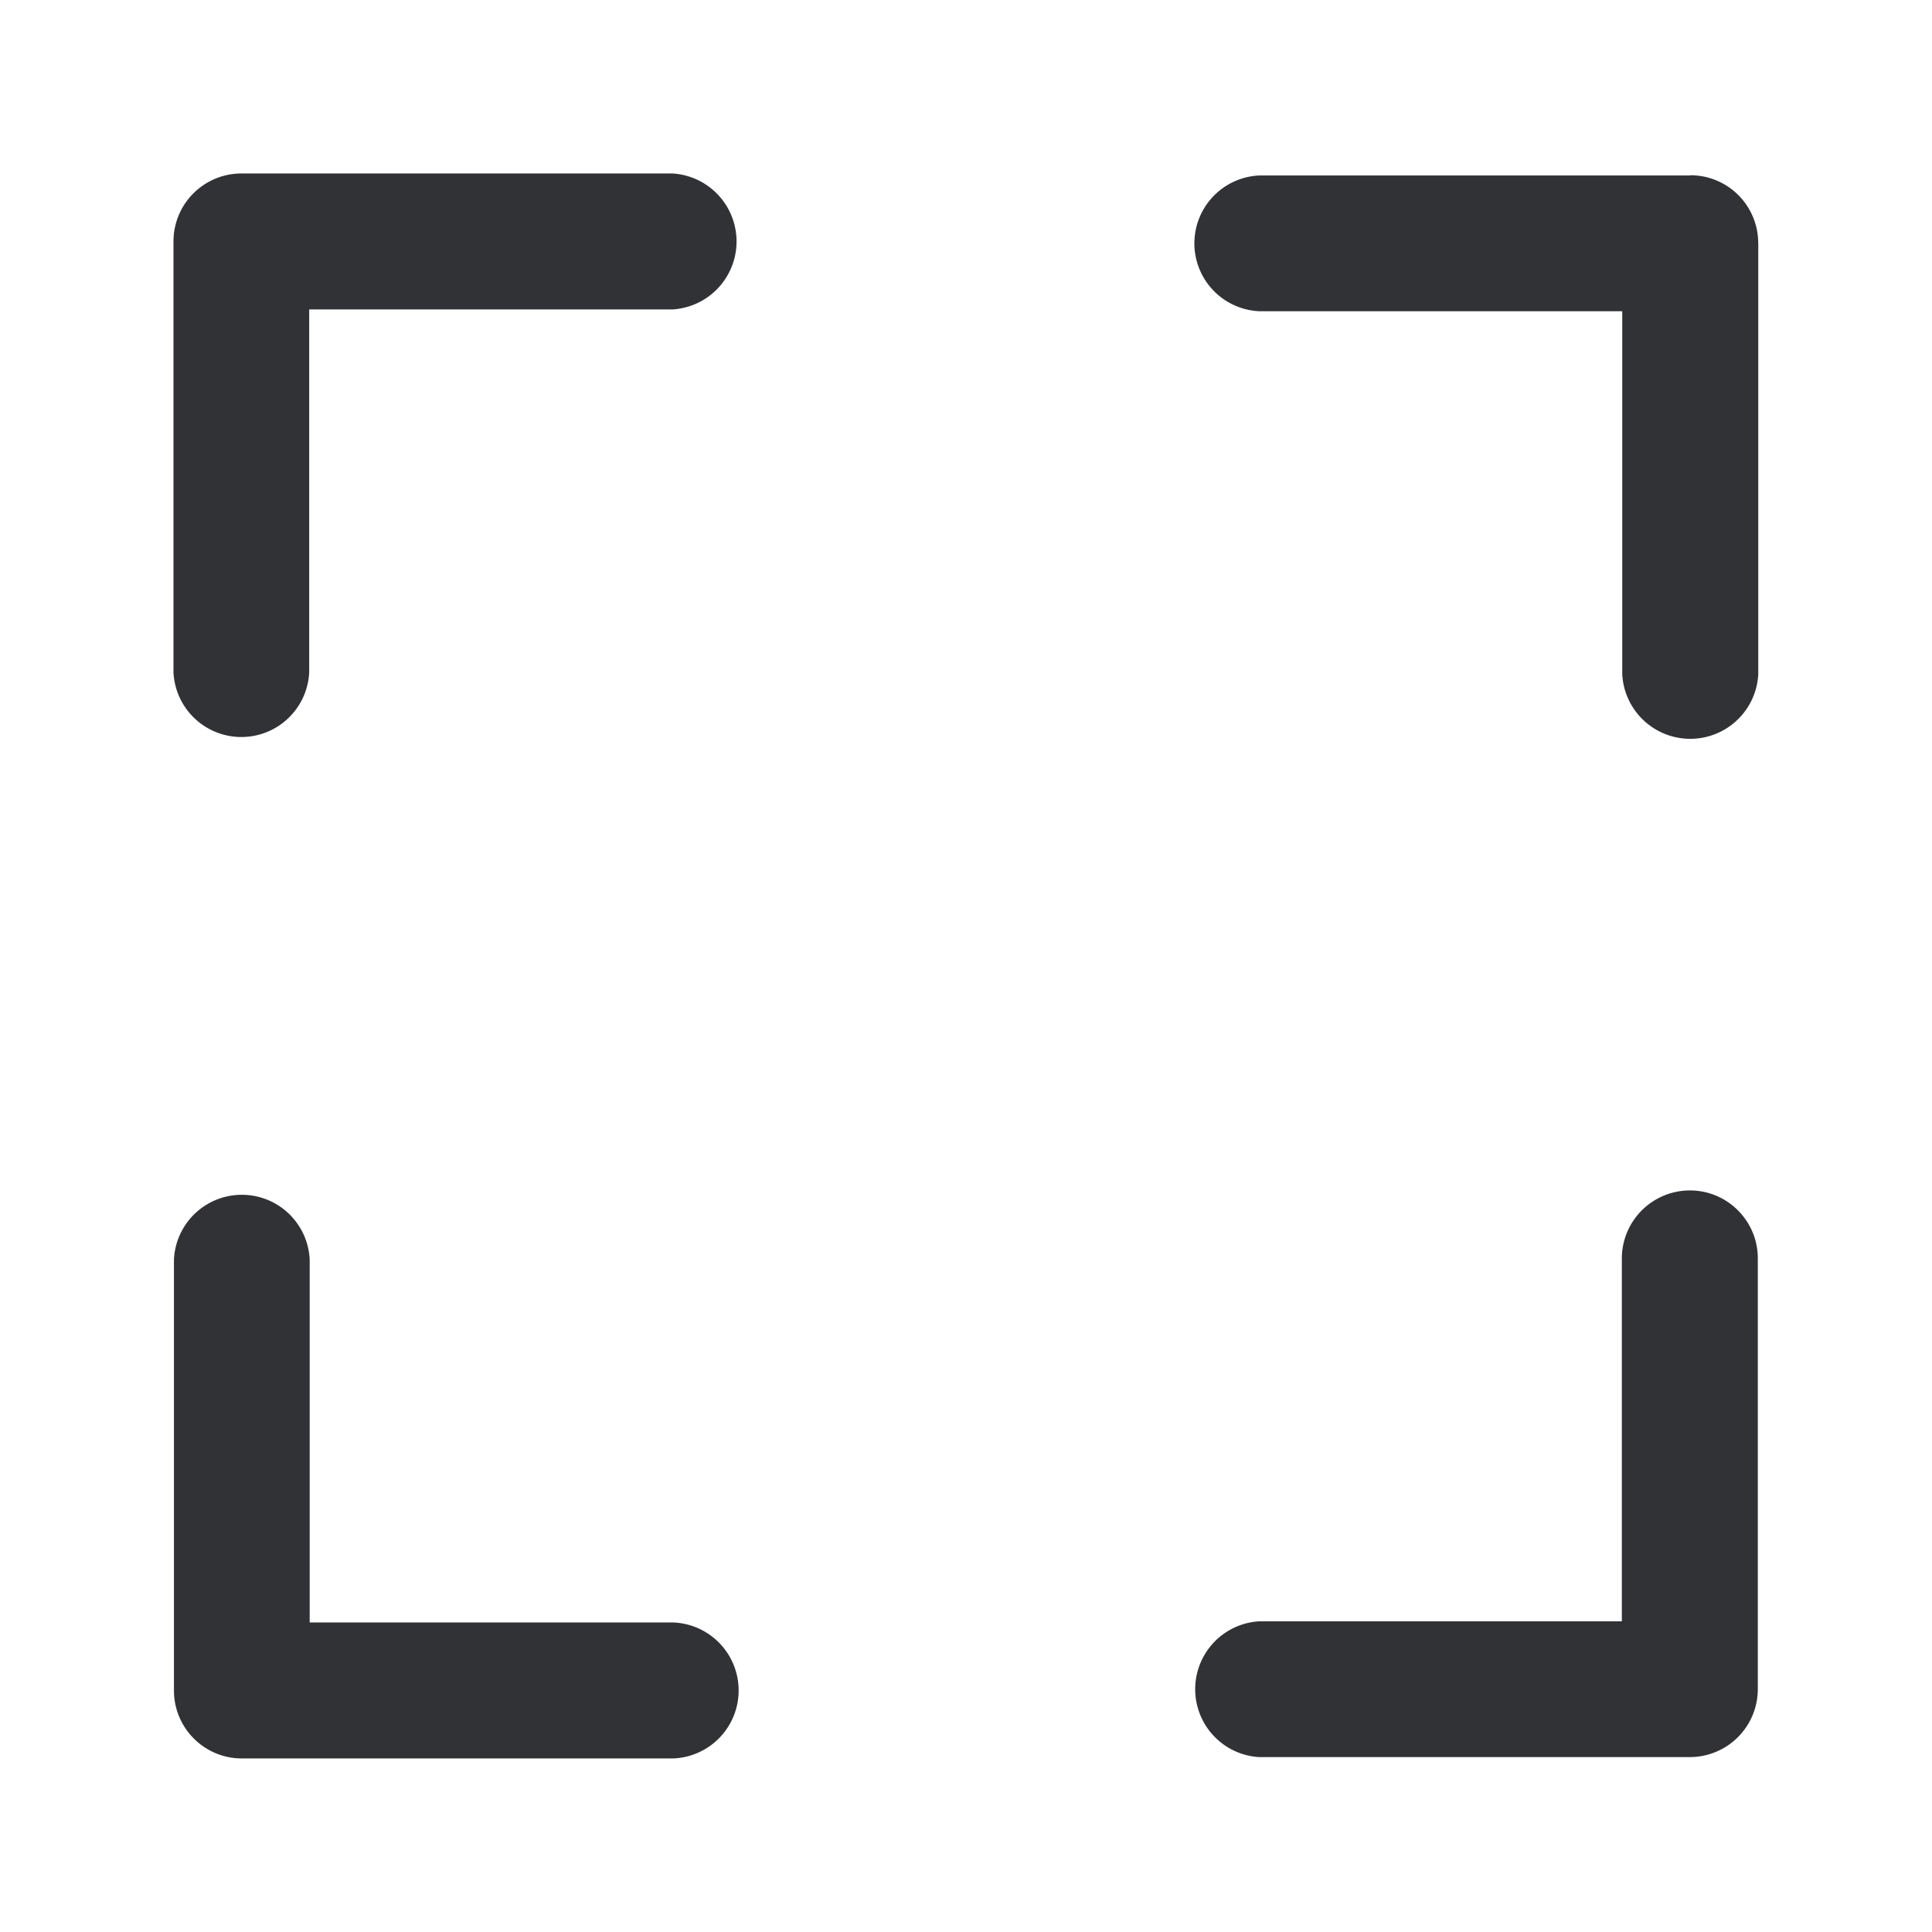 <svg xmlns="http://www.w3.org/2000/svg" width="24" height="24" fill="none"><path fill="#313235" d="M2.155 8.351a.844.844 0 0 0 1.686.003v-4.51h4.513a.846.846 0 0 0 0-1.689H2.998a.844.844 0 0 0-.843.843v5.353Zm7.02 12.68a.845.845 0 0 0-.813-.876H3.847v-4.51a.844.844 0 0 0-1.686 0v5.356c0 .465.378.843.843.843h5.358a.845.845 0 0 0 .813-.812Zm11.818-6.243c.465 0 .843.378.843.843v5.353a.844.844 0 0 1-.843.843h-5.359a.845.845 0 0 1 0-1.686h4.513v-4.51a.846.846 0 0 1 .846-.843Zm.848-11.767a.842.842 0 0 0-.843-.844v.003H15.64a.844.844 0 0 0 0 1.686h4.512v4.507a.846.846 0 0 0 1.69 0V3.021Z"/></svg>